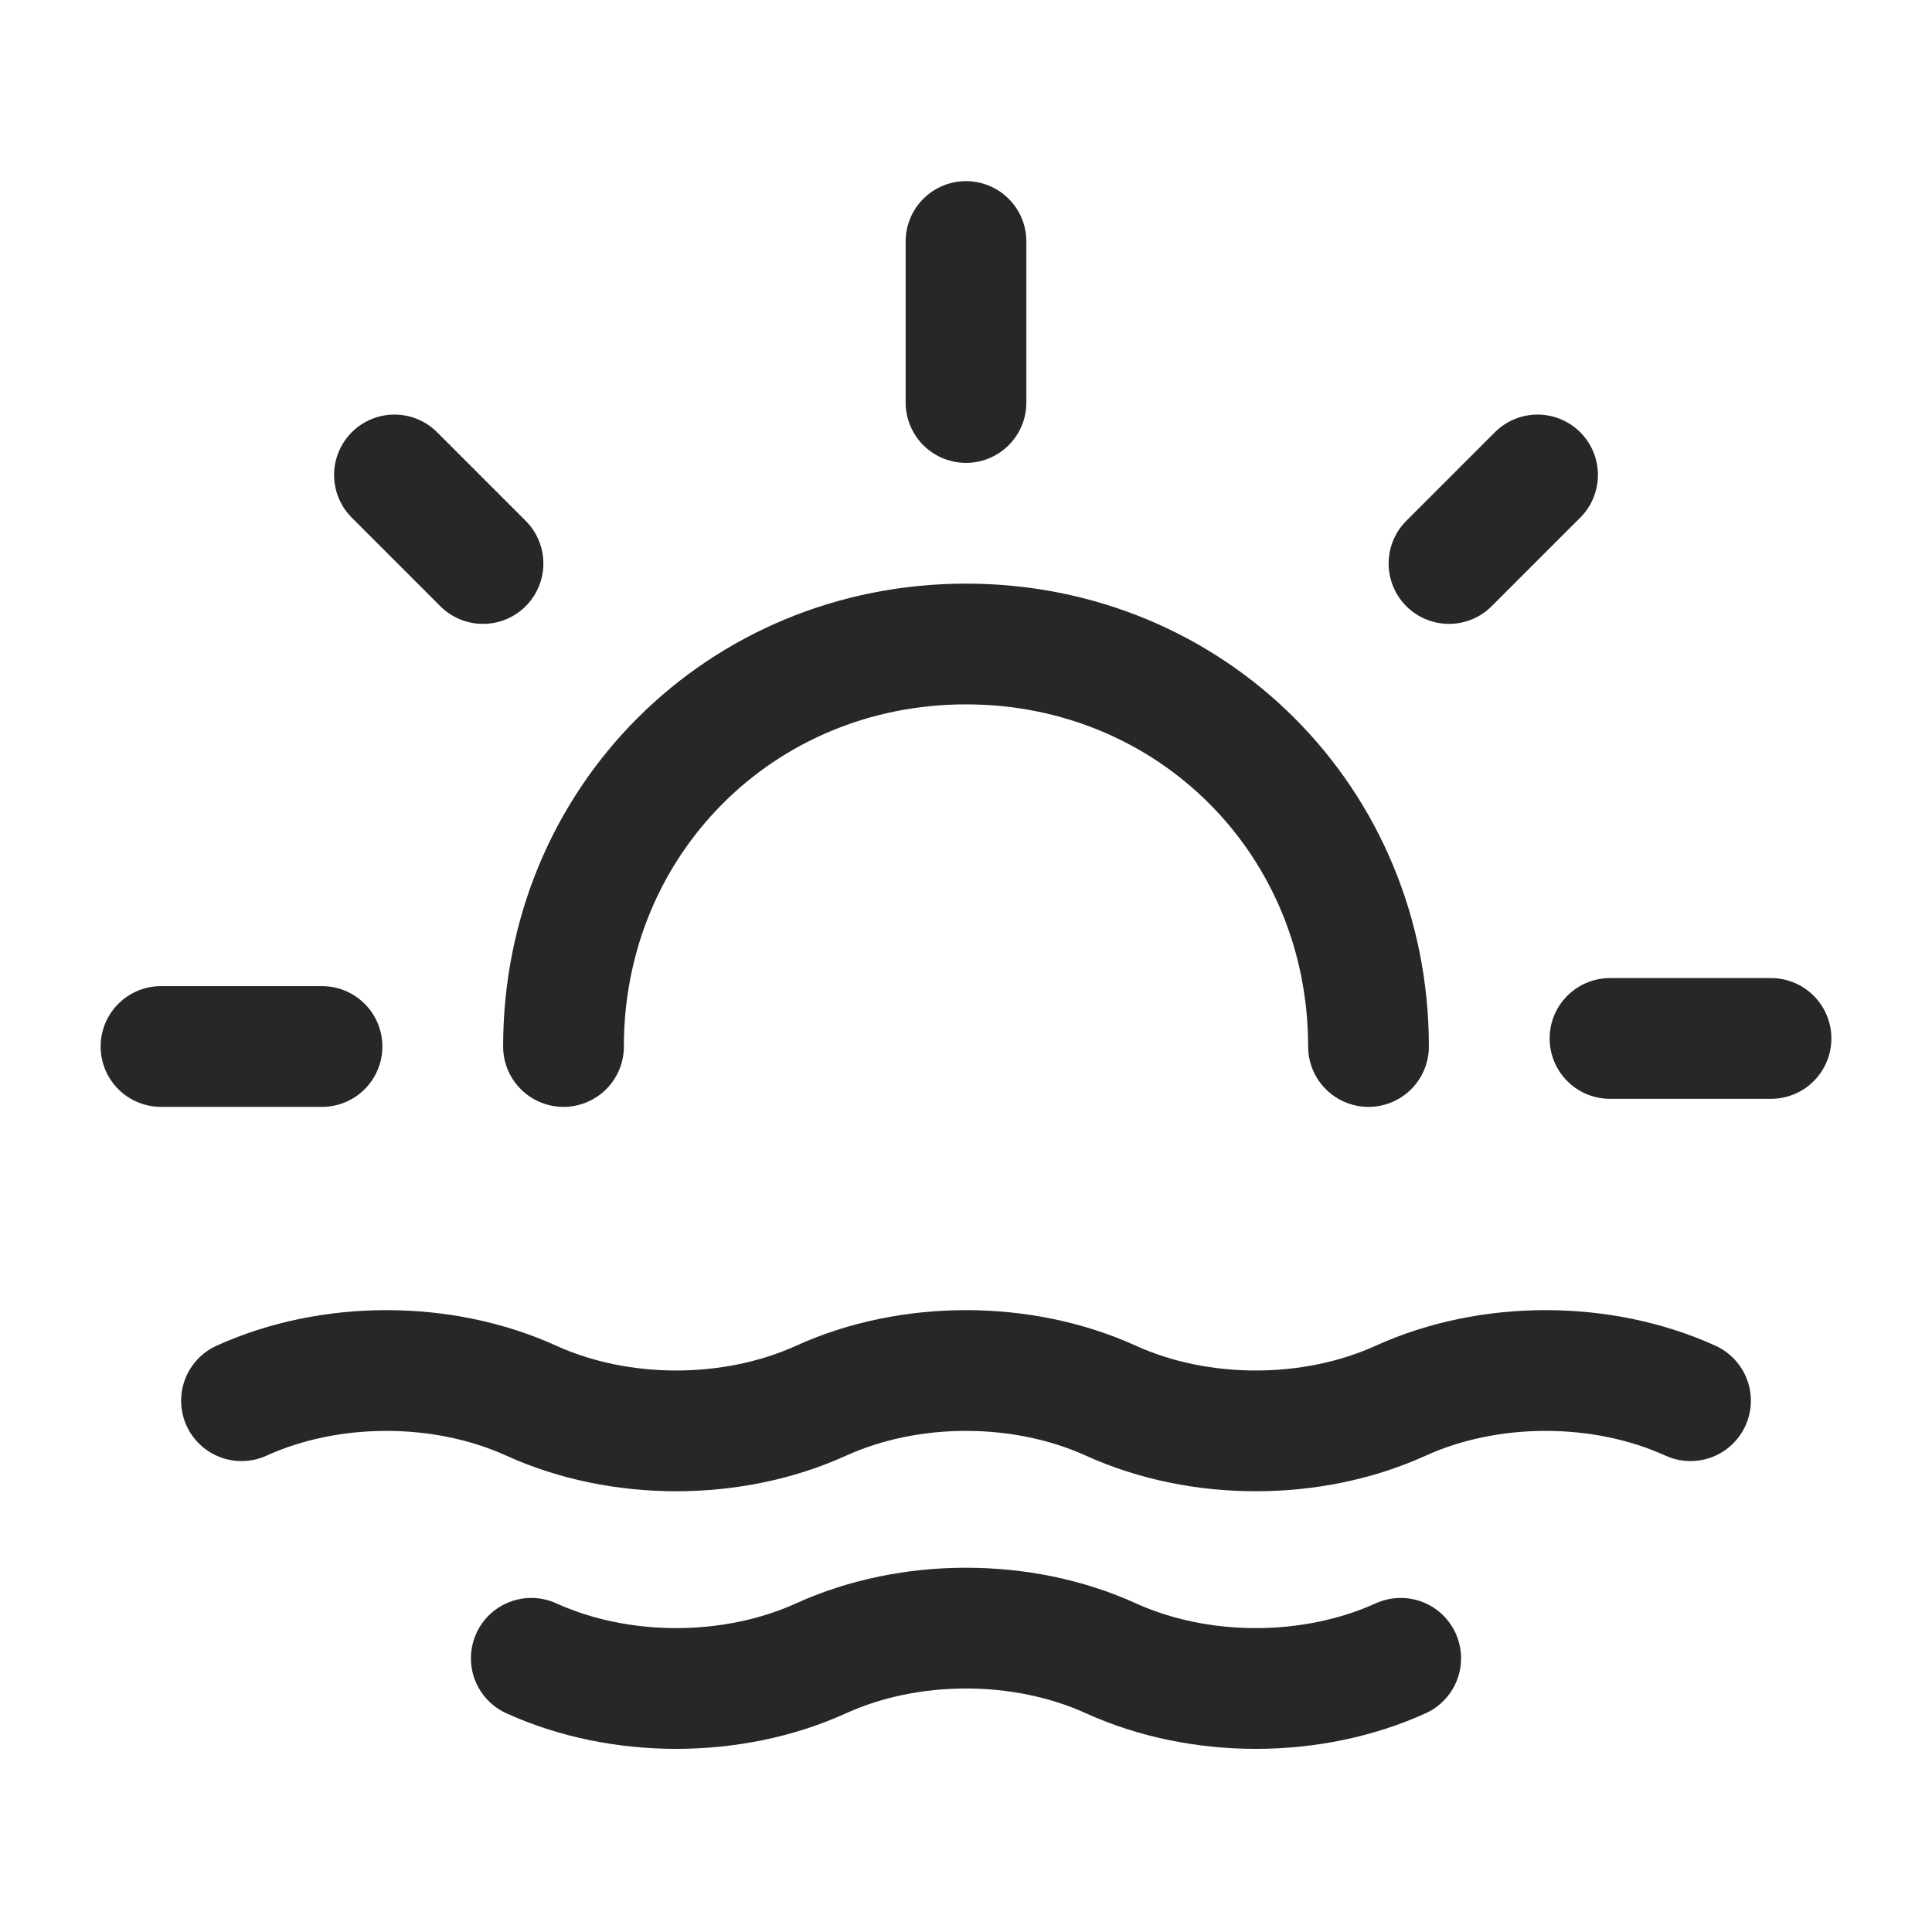 <svg width="24" height="24" viewBox="0 0 24 24" fill="none" xmlns="http://www.w3.org/2000/svg">
    <g id="Group">
        <g id="Group_2">
            <path id="Path" d="M12 5V3" stroke="#262729" stroke-width="1.5" stroke-linecap="round"
                stroke-linejoin="round" />
            <path id="Path_2" d="M2 13H4" stroke="#262729" stroke-width="1.5" stroke-linecap="round"
                stroke-linejoin="round" />
            <path id="Path_3" d="M4.9 5.9L6 7" stroke="#262729" stroke-width="1.5"
                stroke-linecap="round" stroke-linejoin="round" />
            <path id="Path_4" d="M19.1 5.9L18 7" stroke="#262729" stroke-width="1.5"
                stroke-linecap="round" stroke-linejoin="round" />
            <path id="Path_5" d="M22 12.9H20" stroke="#262729" stroke-width="1.5"
                stroke-linecap="round" stroke-linejoin="round" />
            <path id="Path_6"
                d="M3 17.4C4.1 16.9 5.5 16.9 6.6 17.4C7.7 17.9 9.1 17.9 10.2 17.4C11.3 16.9 12.7 16.9 13.8 17.4C14.9 17.9 16.3 17.9 17.4 17.4C18.5 16.9 19.9 16.9 21 17.4"
                stroke="#262729" stroke-width="1.5" stroke-linecap="round" stroke-linejoin="round" />
            <path id="Path_7"
                d="M6.6 20.6C7.7 21.1 9.1 21.1 10.2 20.6C11.3 20.1 12.7 20.1 13.8 20.6C14.9 21.1 16.3 21.1 17.4 20.6"
                stroke="#262729" stroke-width="1.5" stroke-linecap="round" stroke-linejoin="round" />
            <path id="Path_8" d="M7 13C7 10.2 9.2 8 12 8C14.8 8 17 10.2 17 13" stroke="#262729"
                stroke-width="1.5" stroke-linecap="round" stroke-linejoin="round" />
        </g>
    </g>
</svg>